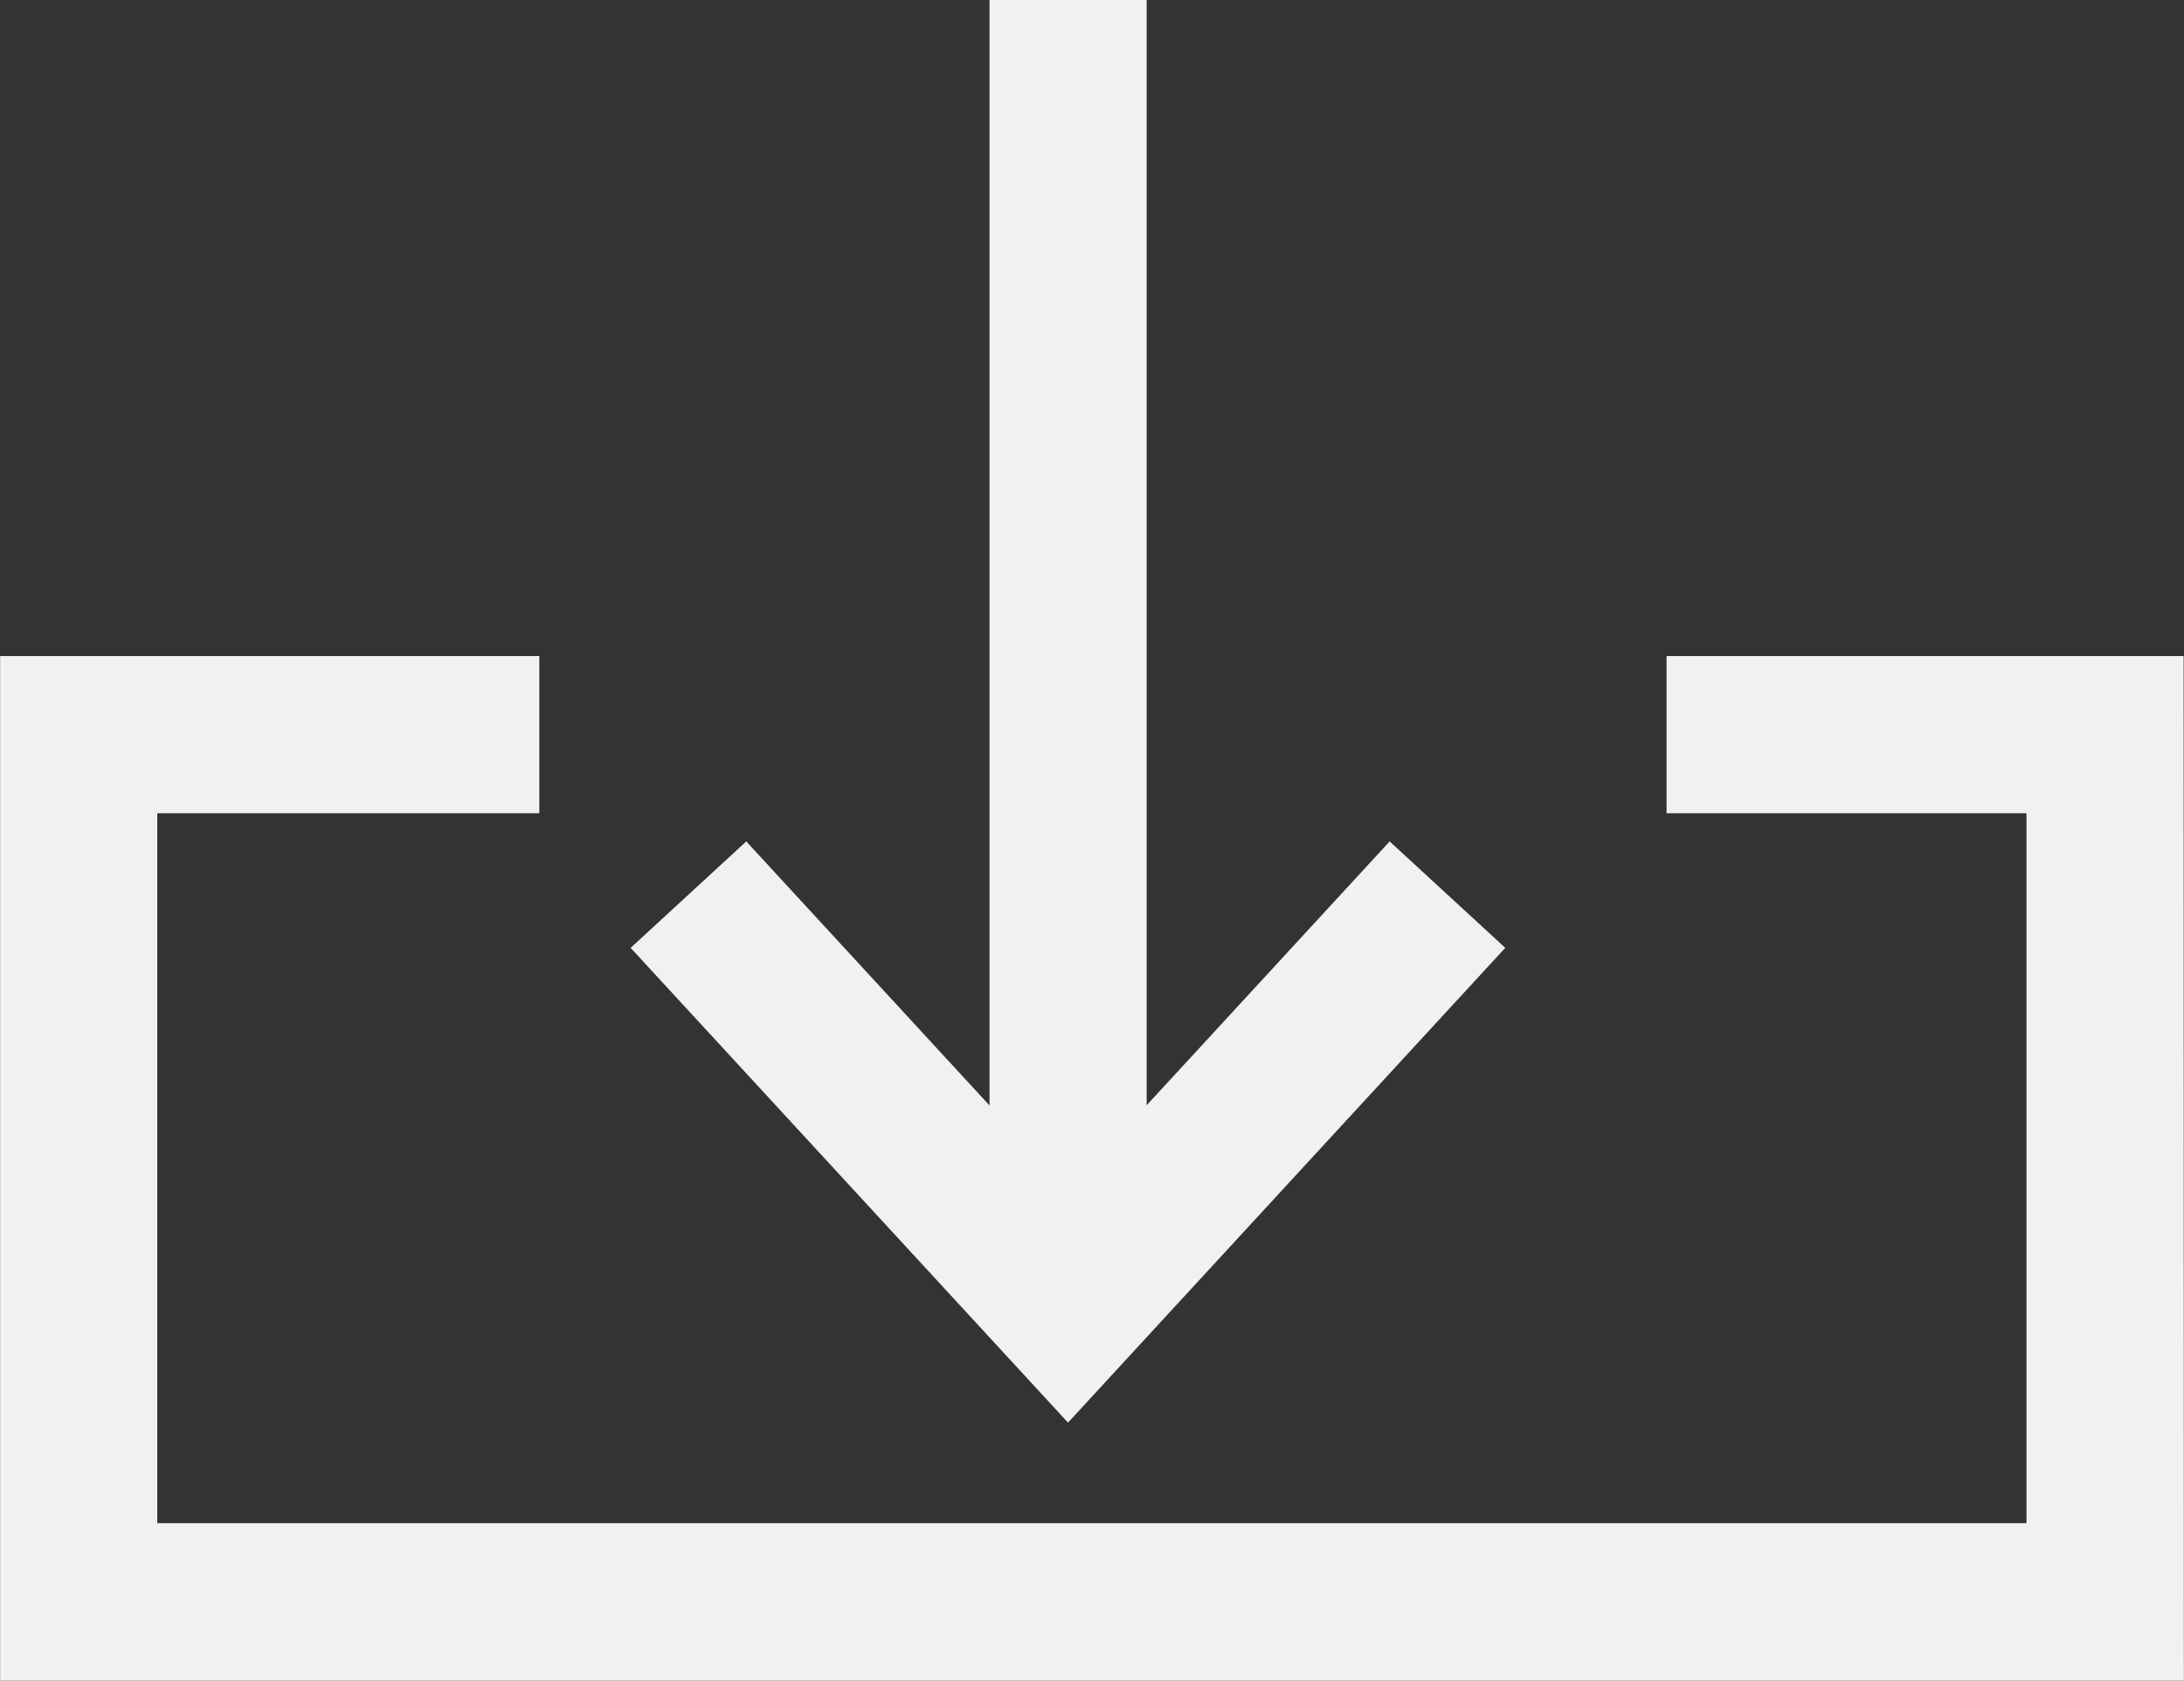 <svg xmlns="http://www.w3.org/2000/svg" width="19.077" height="14.678" viewBox="0 0 19.077 14.678">
  <rect x="0" y="0" width="19.077" height="14.678" fill="#333333" stroke="none"/>
  <g id="ic" transform="translate(0.25 0.25)">
    <path id="패스_2439" data-name="패스 2439" d="M257.775,714.135H239.2v-8.448h4.21v.873h-3.337v6.7H256.9v-6.7h-3.144v-.873h4.017Z" transform="translate(-239.199 -699.957)" fill="#f1f1f1" stroke="#f1f1f1" stroke-width="0.5"/>
    <path id="선_785" data-name="선 785" d="M.373,10.888H-.5V0H.373Z" transform="translate(9.143 0)" fill="#f1f1f1" stroke="#f1f1f1" stroke-width="0.5"/>
    <path id="패스_2440" data-name="패스 2440" d="M251.816,725.427l-3.467-3.763.642-.591,2.825,3.066,2.824-3.066.642.591Z" transform="translate(-242.737 -713.621)" fill="#f1f1f1" stroke="#f1f1f1" stroke-width="0.5"/>
  </g>
</svg>
